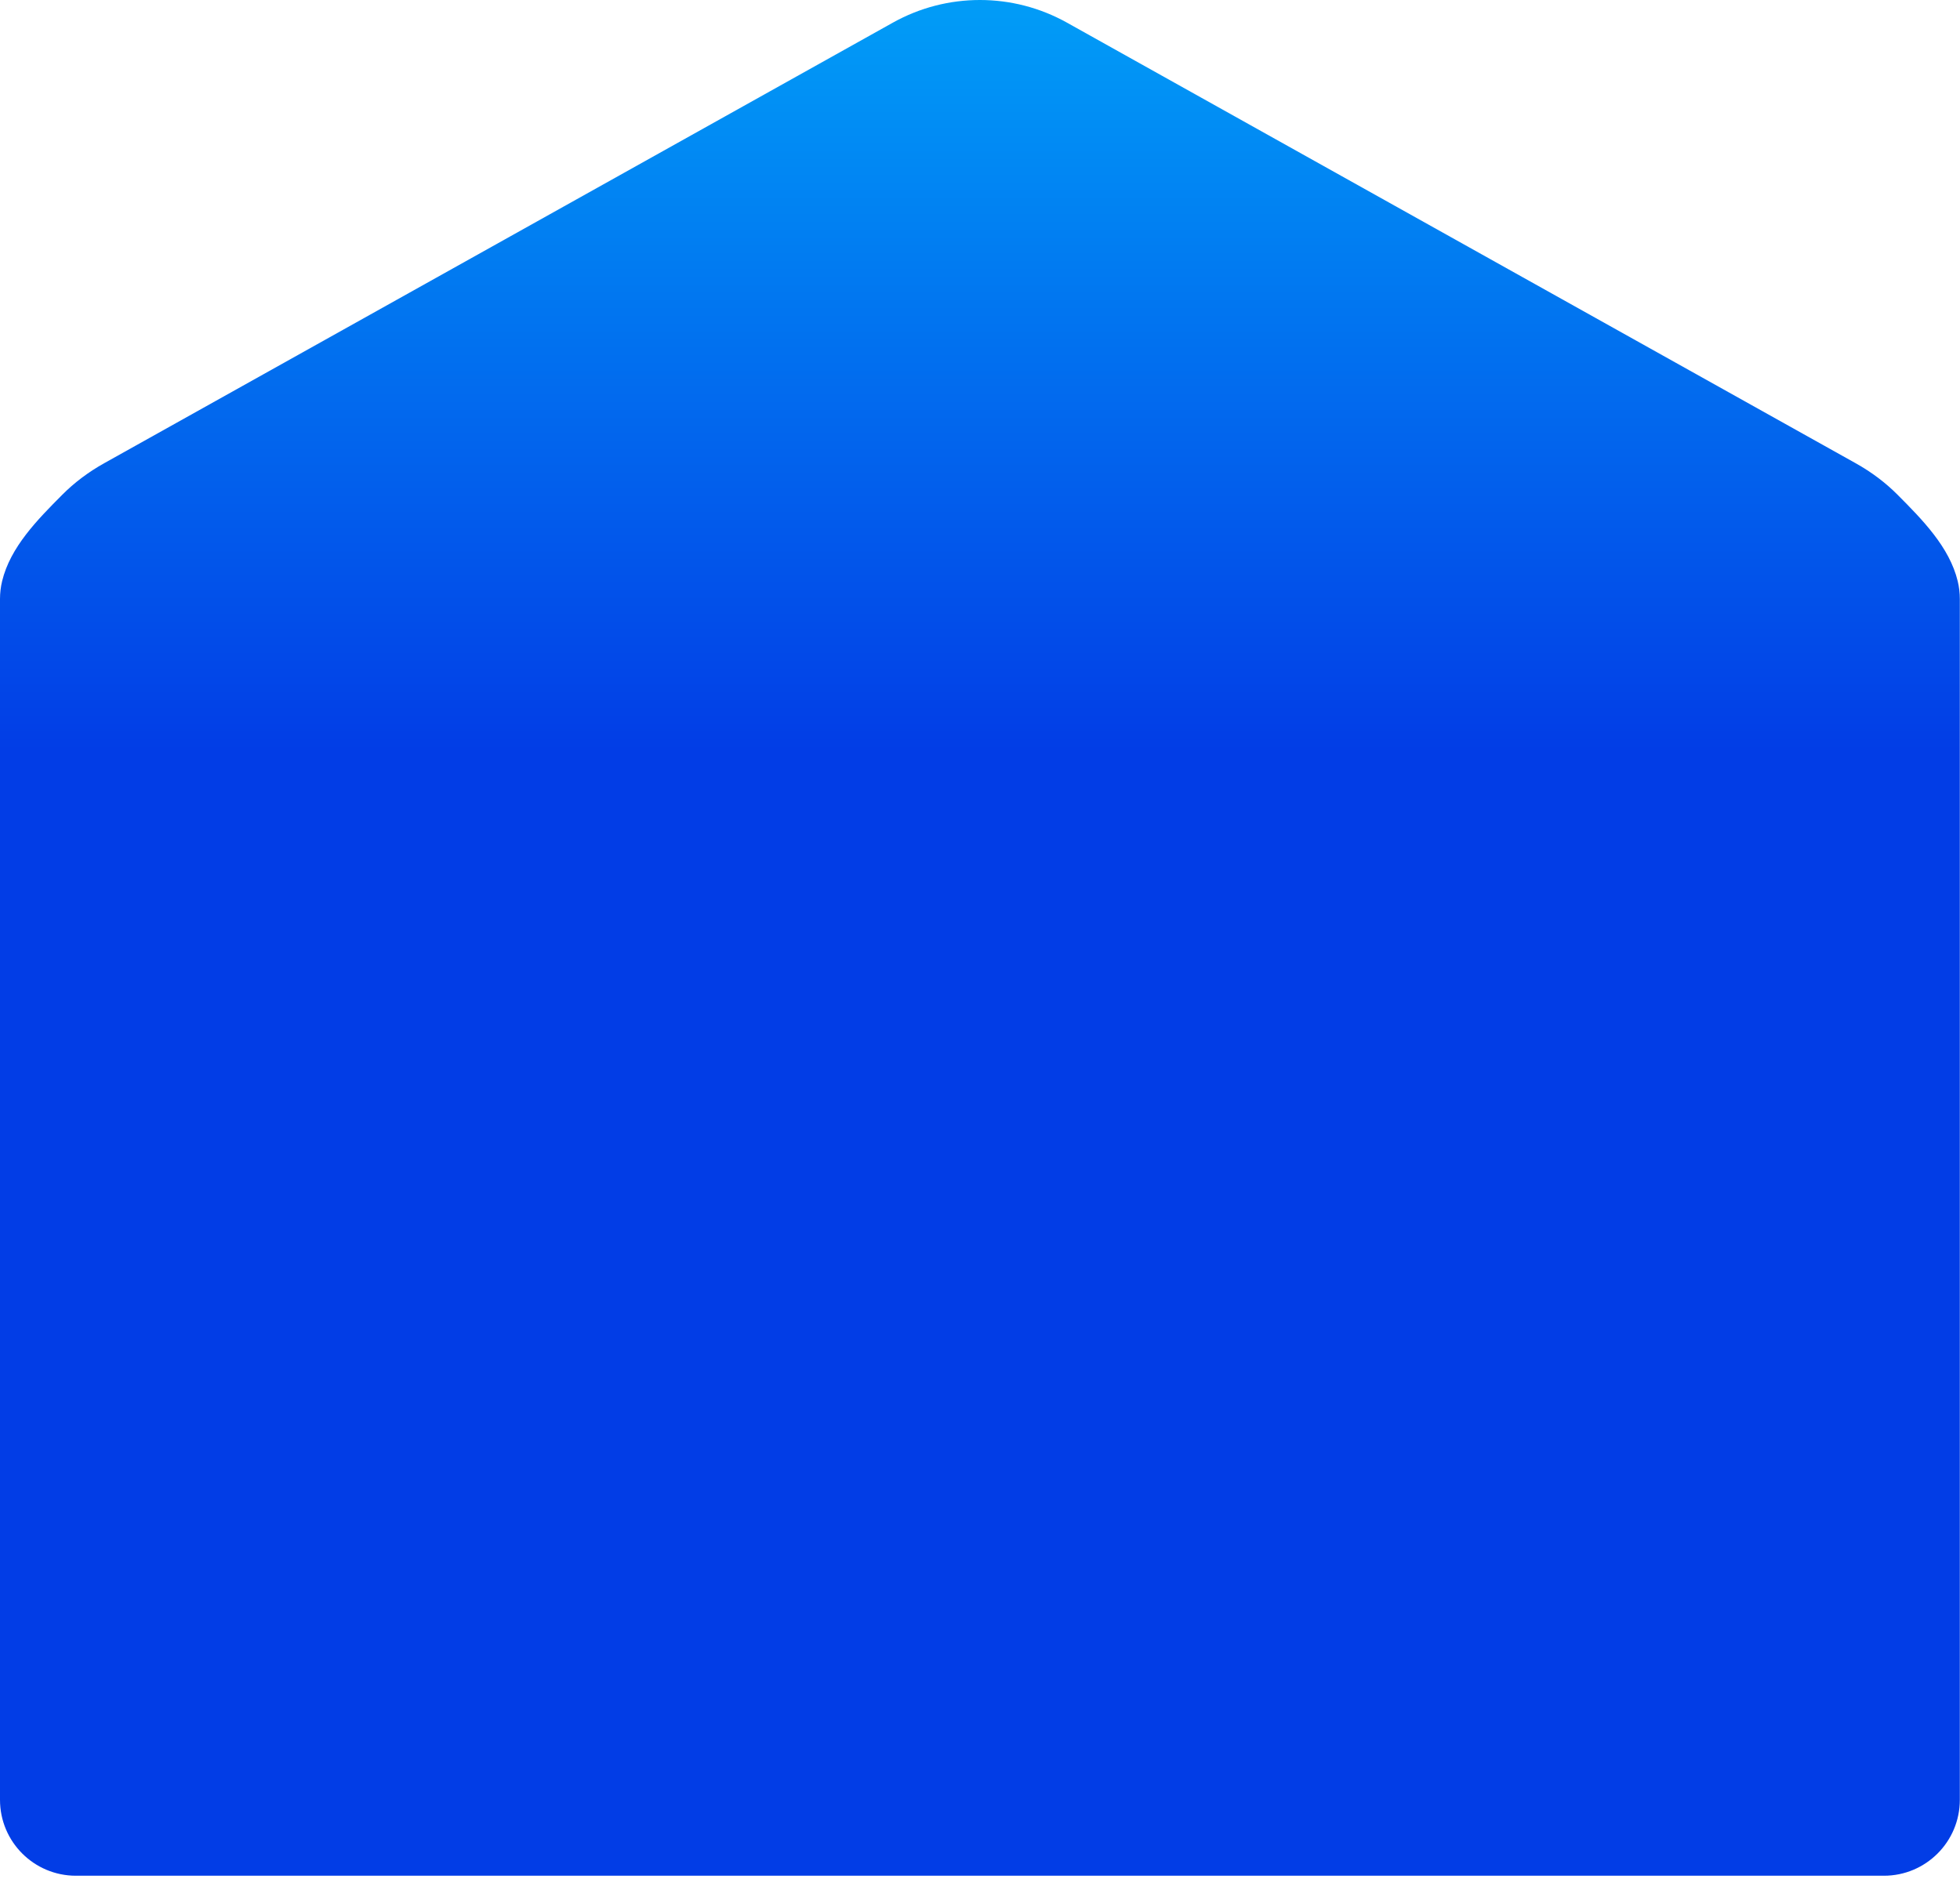 <svg width="439" height="421" viewBox="0 0 439 421" fill="none" xmlns="http://www.w3.org/2000/svg">
<path d="M199.972 5.08C212.096 -1.694 226.866 -1.694 238.99 5.08L415.619 103.761C419.253 105.791 422.374 108.175 425.007 110.821C430.548 116.39 436.653 122.553 438.49 130.191C438.798 131.471 438.961 132.807 438.961 134.181V403.181C438.961 412.569 431.35 420.181 421.961 420.181H17C7.611 420.181 3.70169e-05 412.569 0 403.181V134.181C0 132.806 0.163 131.47 0.471 130.191C2.308 122.552 8.415 116.388 13.956 110.82C16.589 108.174 19.709 105.791 23.343 103.761L199.972 5.08Z" fill="url(#paint0_linear_10_2882)"/>
<defs>
<linearGradient id="paint0_linear_10_2882" x1="334.094" y1="168.31" x2="334.094" y2="-0.411" gradientUnits="userSpaceOnUse">
<stop stop-color="#023DE6"/>
<stop offset="1" stop-color="#019DF7"/>
</linearGradient>
</defs>
</svg>

